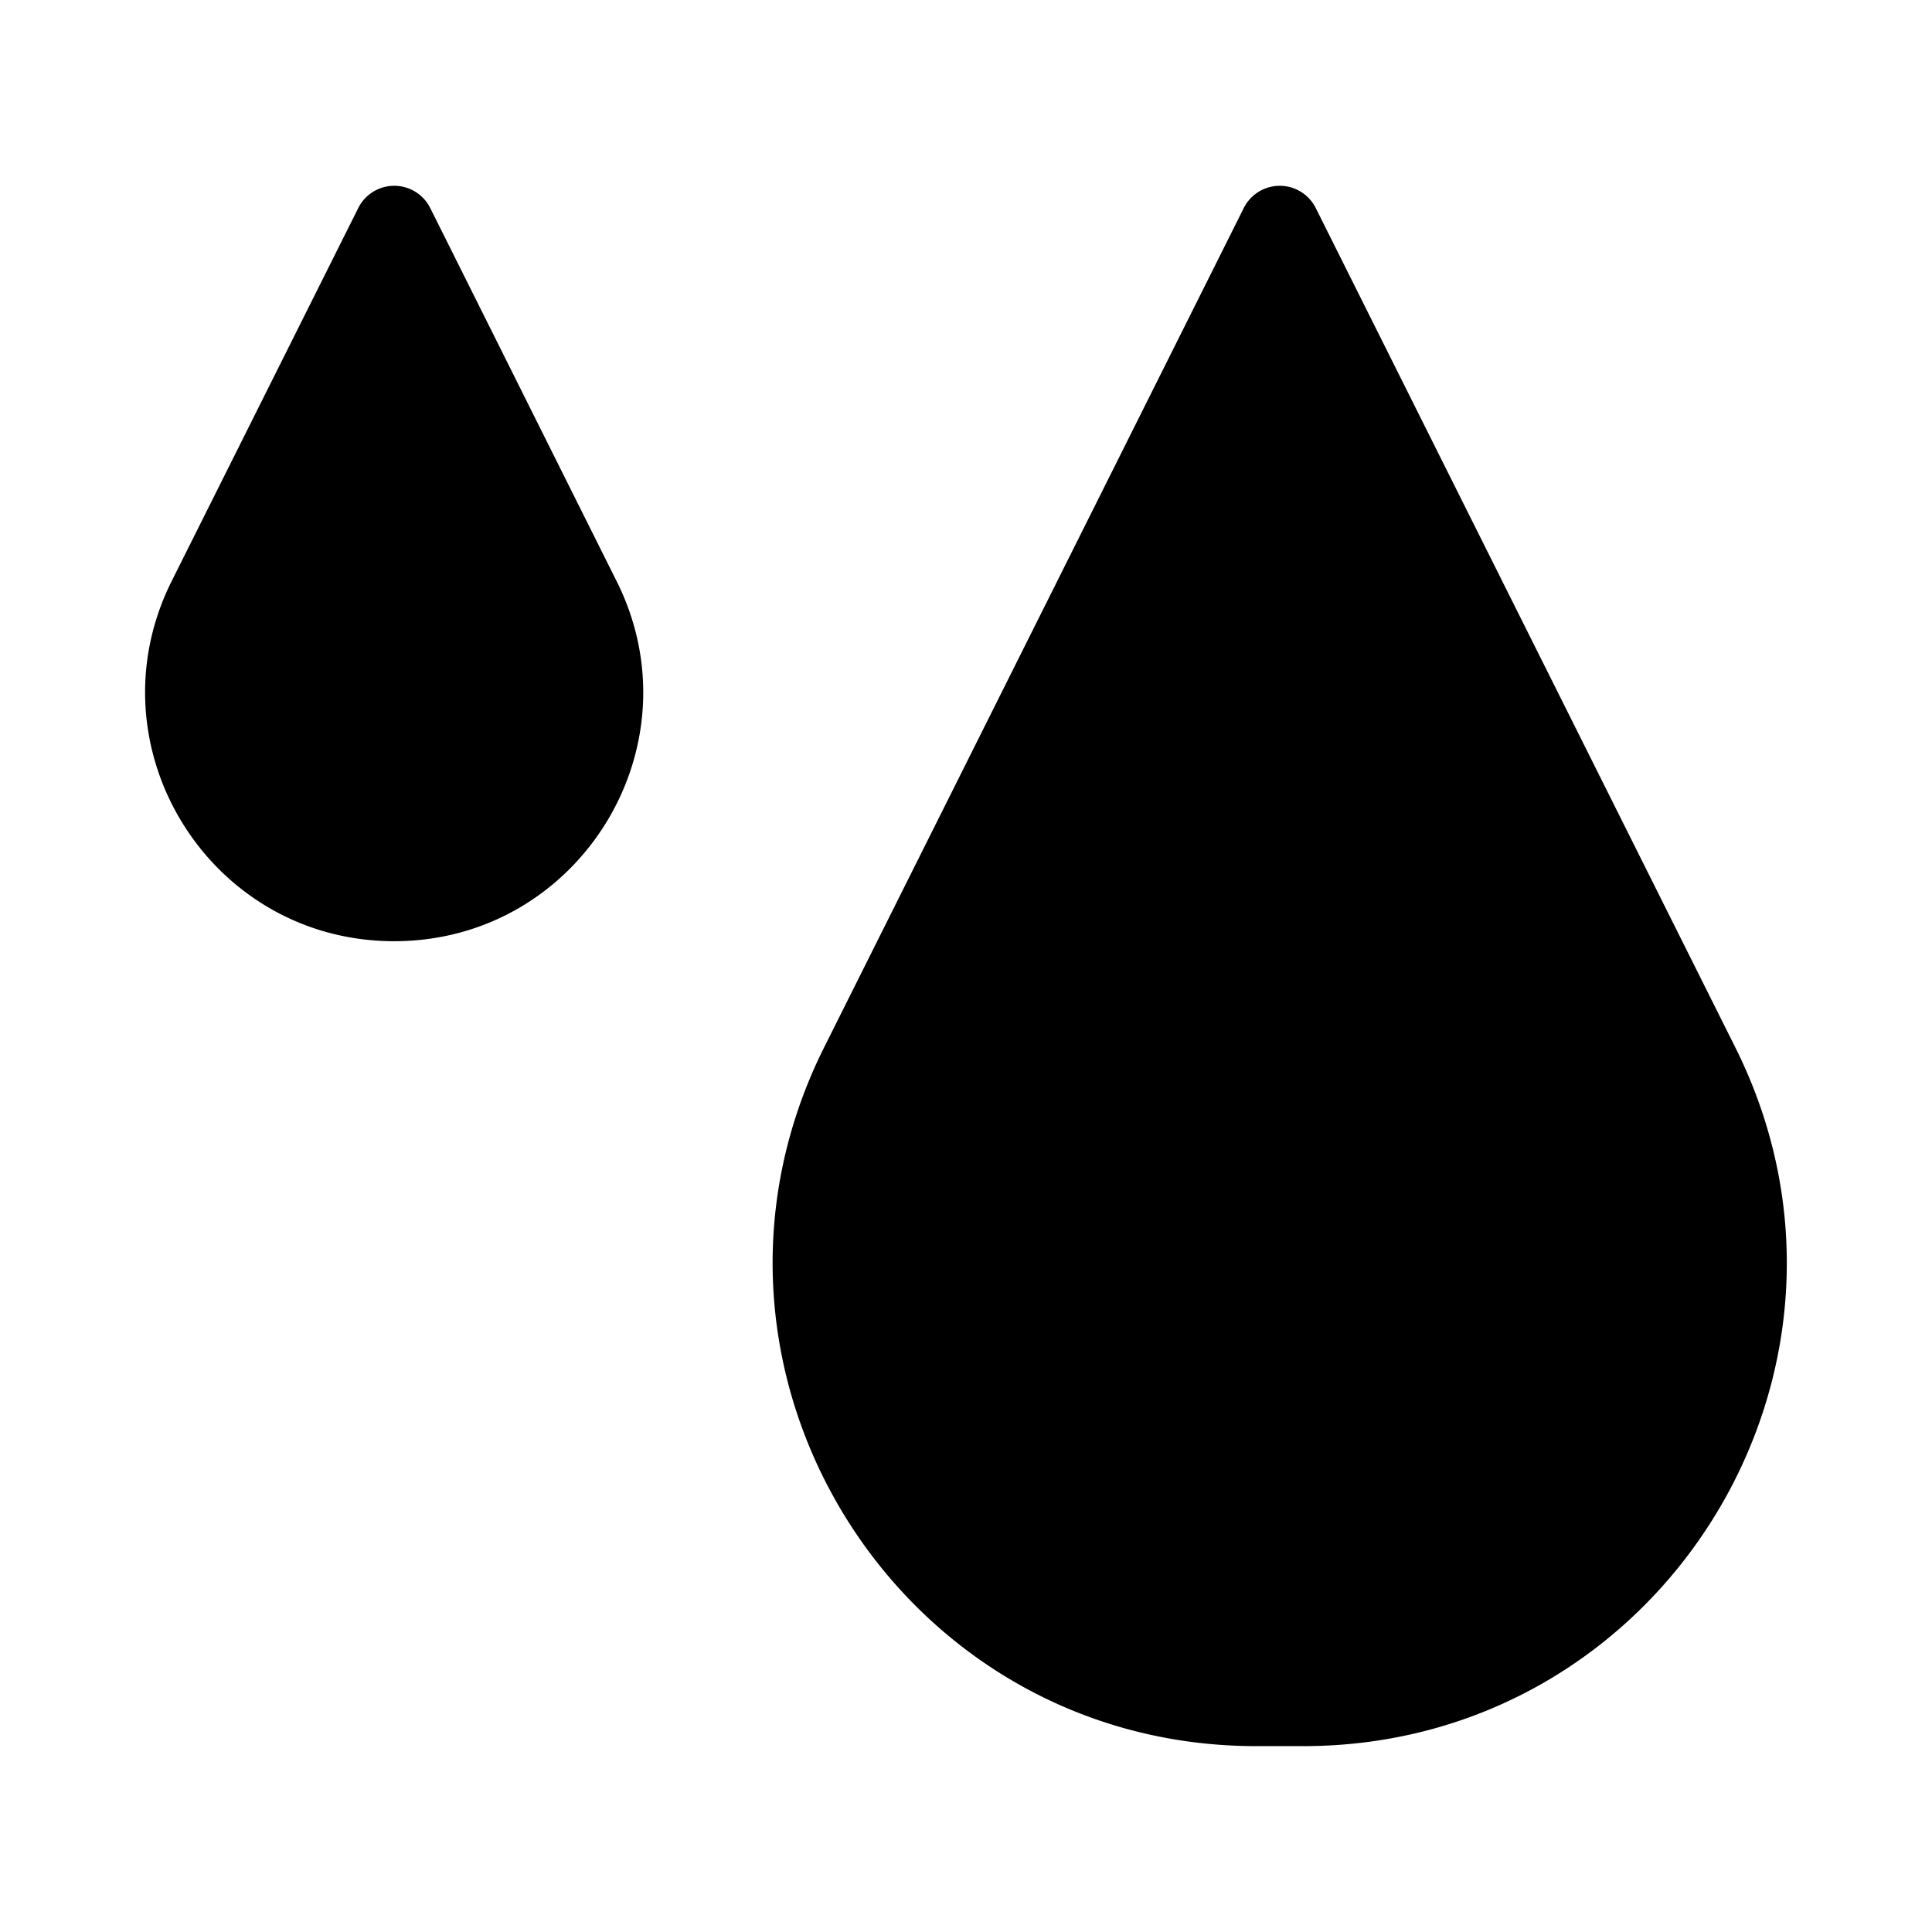 <svg xmlns="http://www.w3.org/2000/svg" width="24" height="24" fill="none" viewBox="0 0 24 24">
  <path fill="#000" d="M15.45 2.585a.5.5 0 0 1 .895 0l5.21 10.423c1.995 3.99-.905 8.683-5.366 8.683h-.583c-4.46 0-7.362-4.694-5.367-8.683L15.45 2.585Zm-11 0a.5.5 0 0 1 .895 0L7.66 7.22c1.028 2.055-.466 4.472-2.764 4.472-2.297 0-3.79-2.417-2.764-4.472L4.45 2.585Z"/>
</svg>
